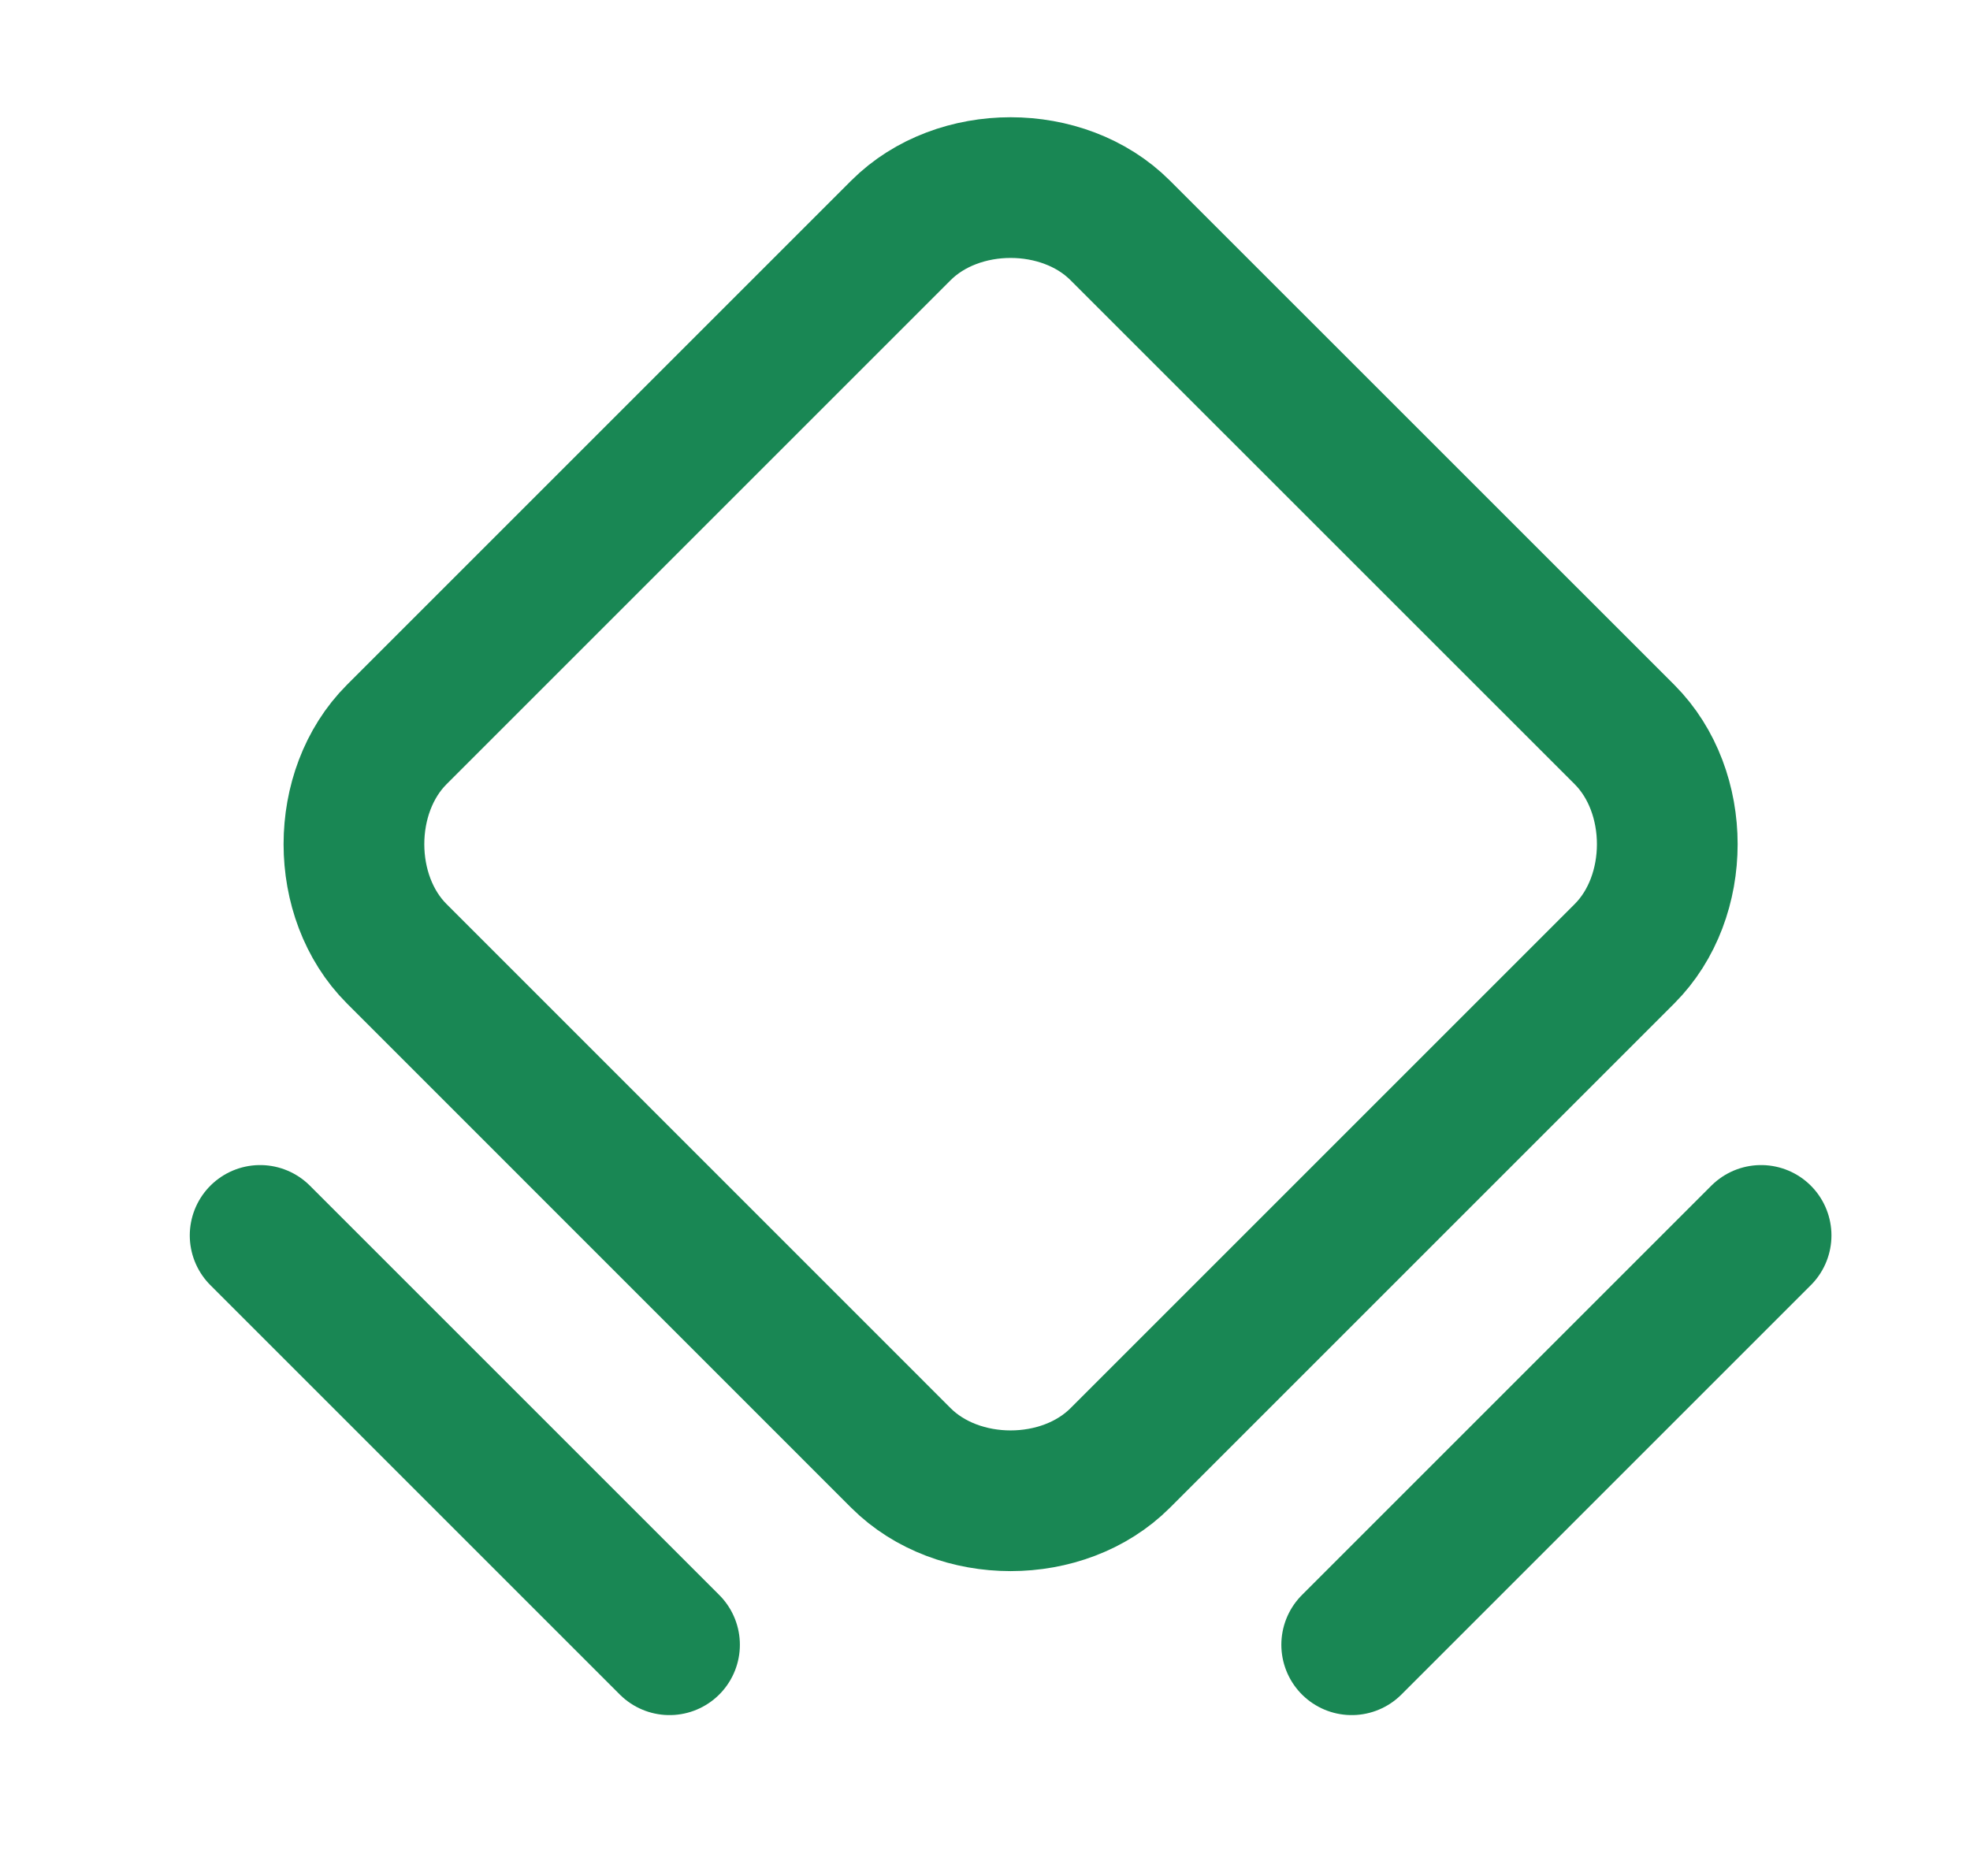 <svg width="21" height="20" viewBox="0 0 21 20" fill="none" xmlns="http://www.w3.org/2000/svg">
<g clip-path="url(#clip0_32_84)">
<path d="M9.604 15.544L4.229 10.168C3.621 9.56 3.621 8.44 4.229 7.831L9.604 2.456C10.213 1.848 11.333 1.848 11.941 2.456L17.317 7.831C17.925 8.44 17.925 9.56 17.317 10.168L11.941 15.544C11.333 16.152 10.213 16.152 9.604 15.544V15.544Z" stroke="#198754" stroke-width="1.5" stroke-linecap="round" stroke-linejoin="round"/>
<path d="M2.773 13.171L7.137 17.535" stroke="#198754" stroke-width="1.5" stroke-linecap="round" stroke-linejoin="round"/>
<path d="M14.409 17.535L18.773 13.171" stroke="#198754" stroke-width="1.5" stroke-linecap="round" stroke-linejoin="round"/>
</g>
<defs>
<clipPath id="clip0_32_84">
<rect width="20" height="20" fill="white" transform="translate(0.773)"/>
</clipPath>
</defs>
</svg>
